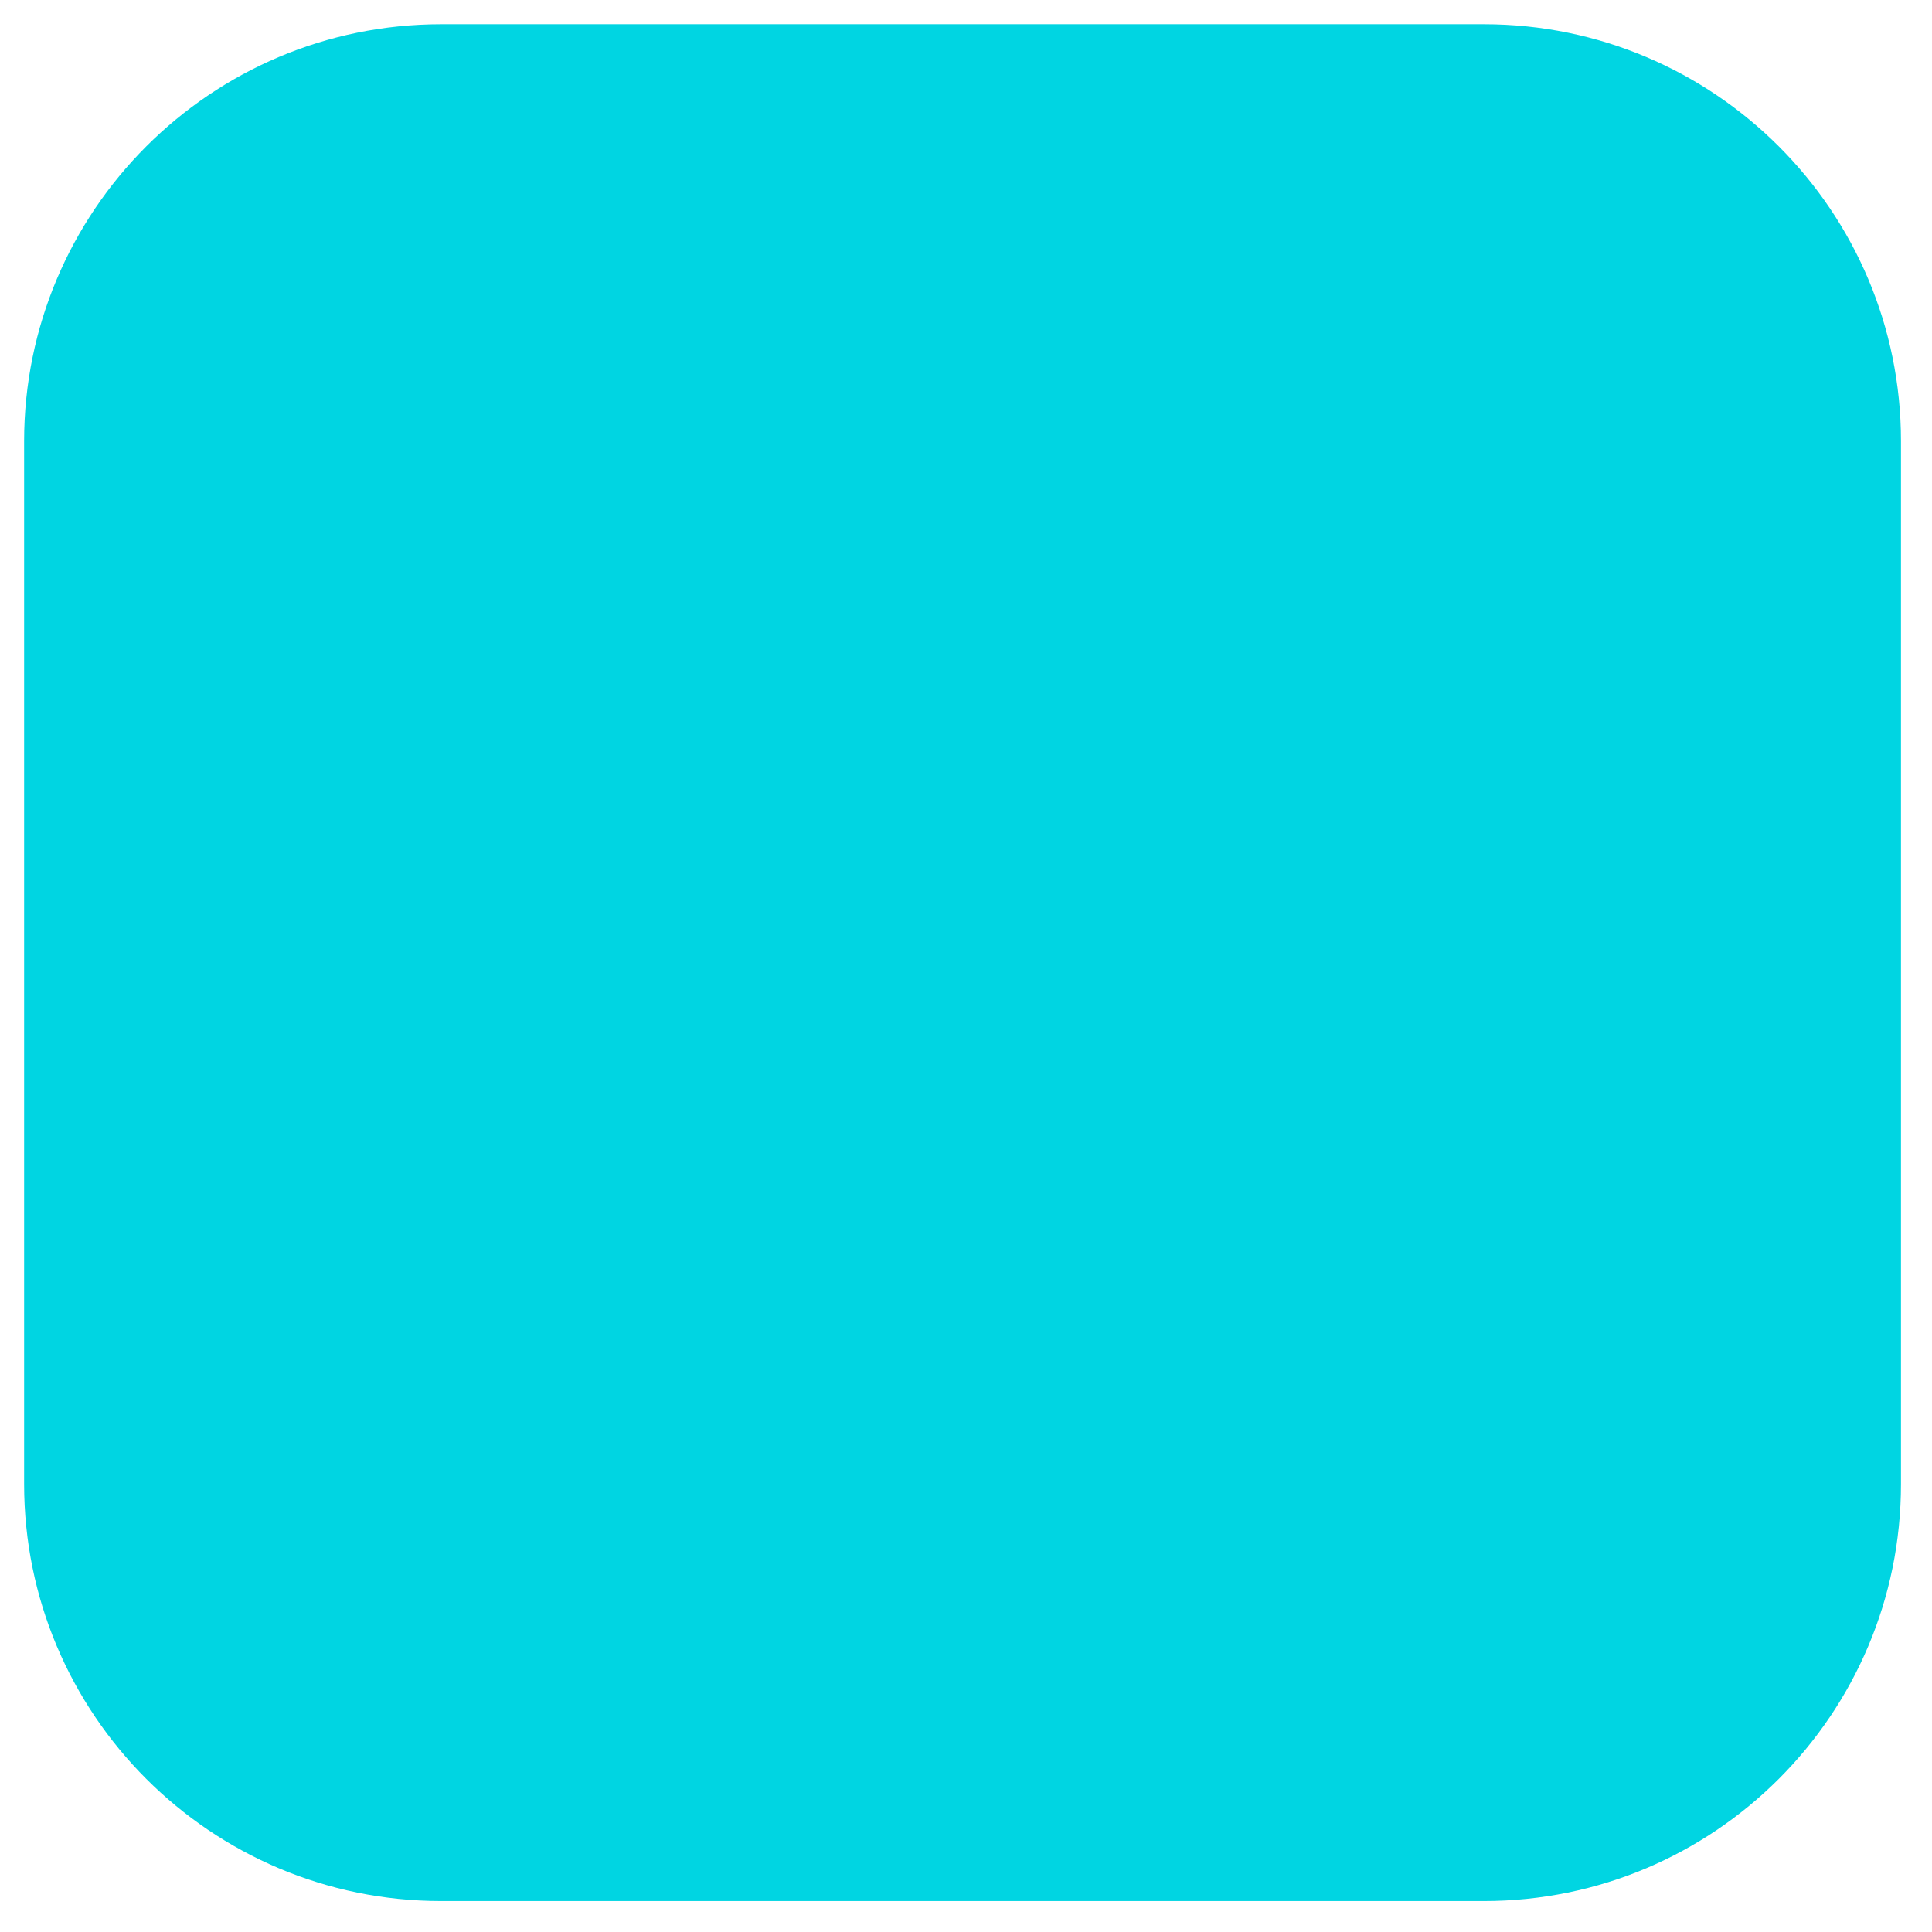 <svg width="52" height="52" viewBox="0 0 52 52" fill="none" xmlns="http://www.w3.org/2000/svg">
<path id="Rectangle 1" d="M0.649 11.877C0.649 5.678 5.675 0.652 11.875 0.652H39.939C46.139 0.652 51.165 5.678 51.165 11.877V39.942C51.165 46.141 46.139 51.167 39.939 51.167H11.875C5.675 51.167 0.649 46.141 0.649 39.942V11.877Z" fill="#00D5E2"/>
</svg>
